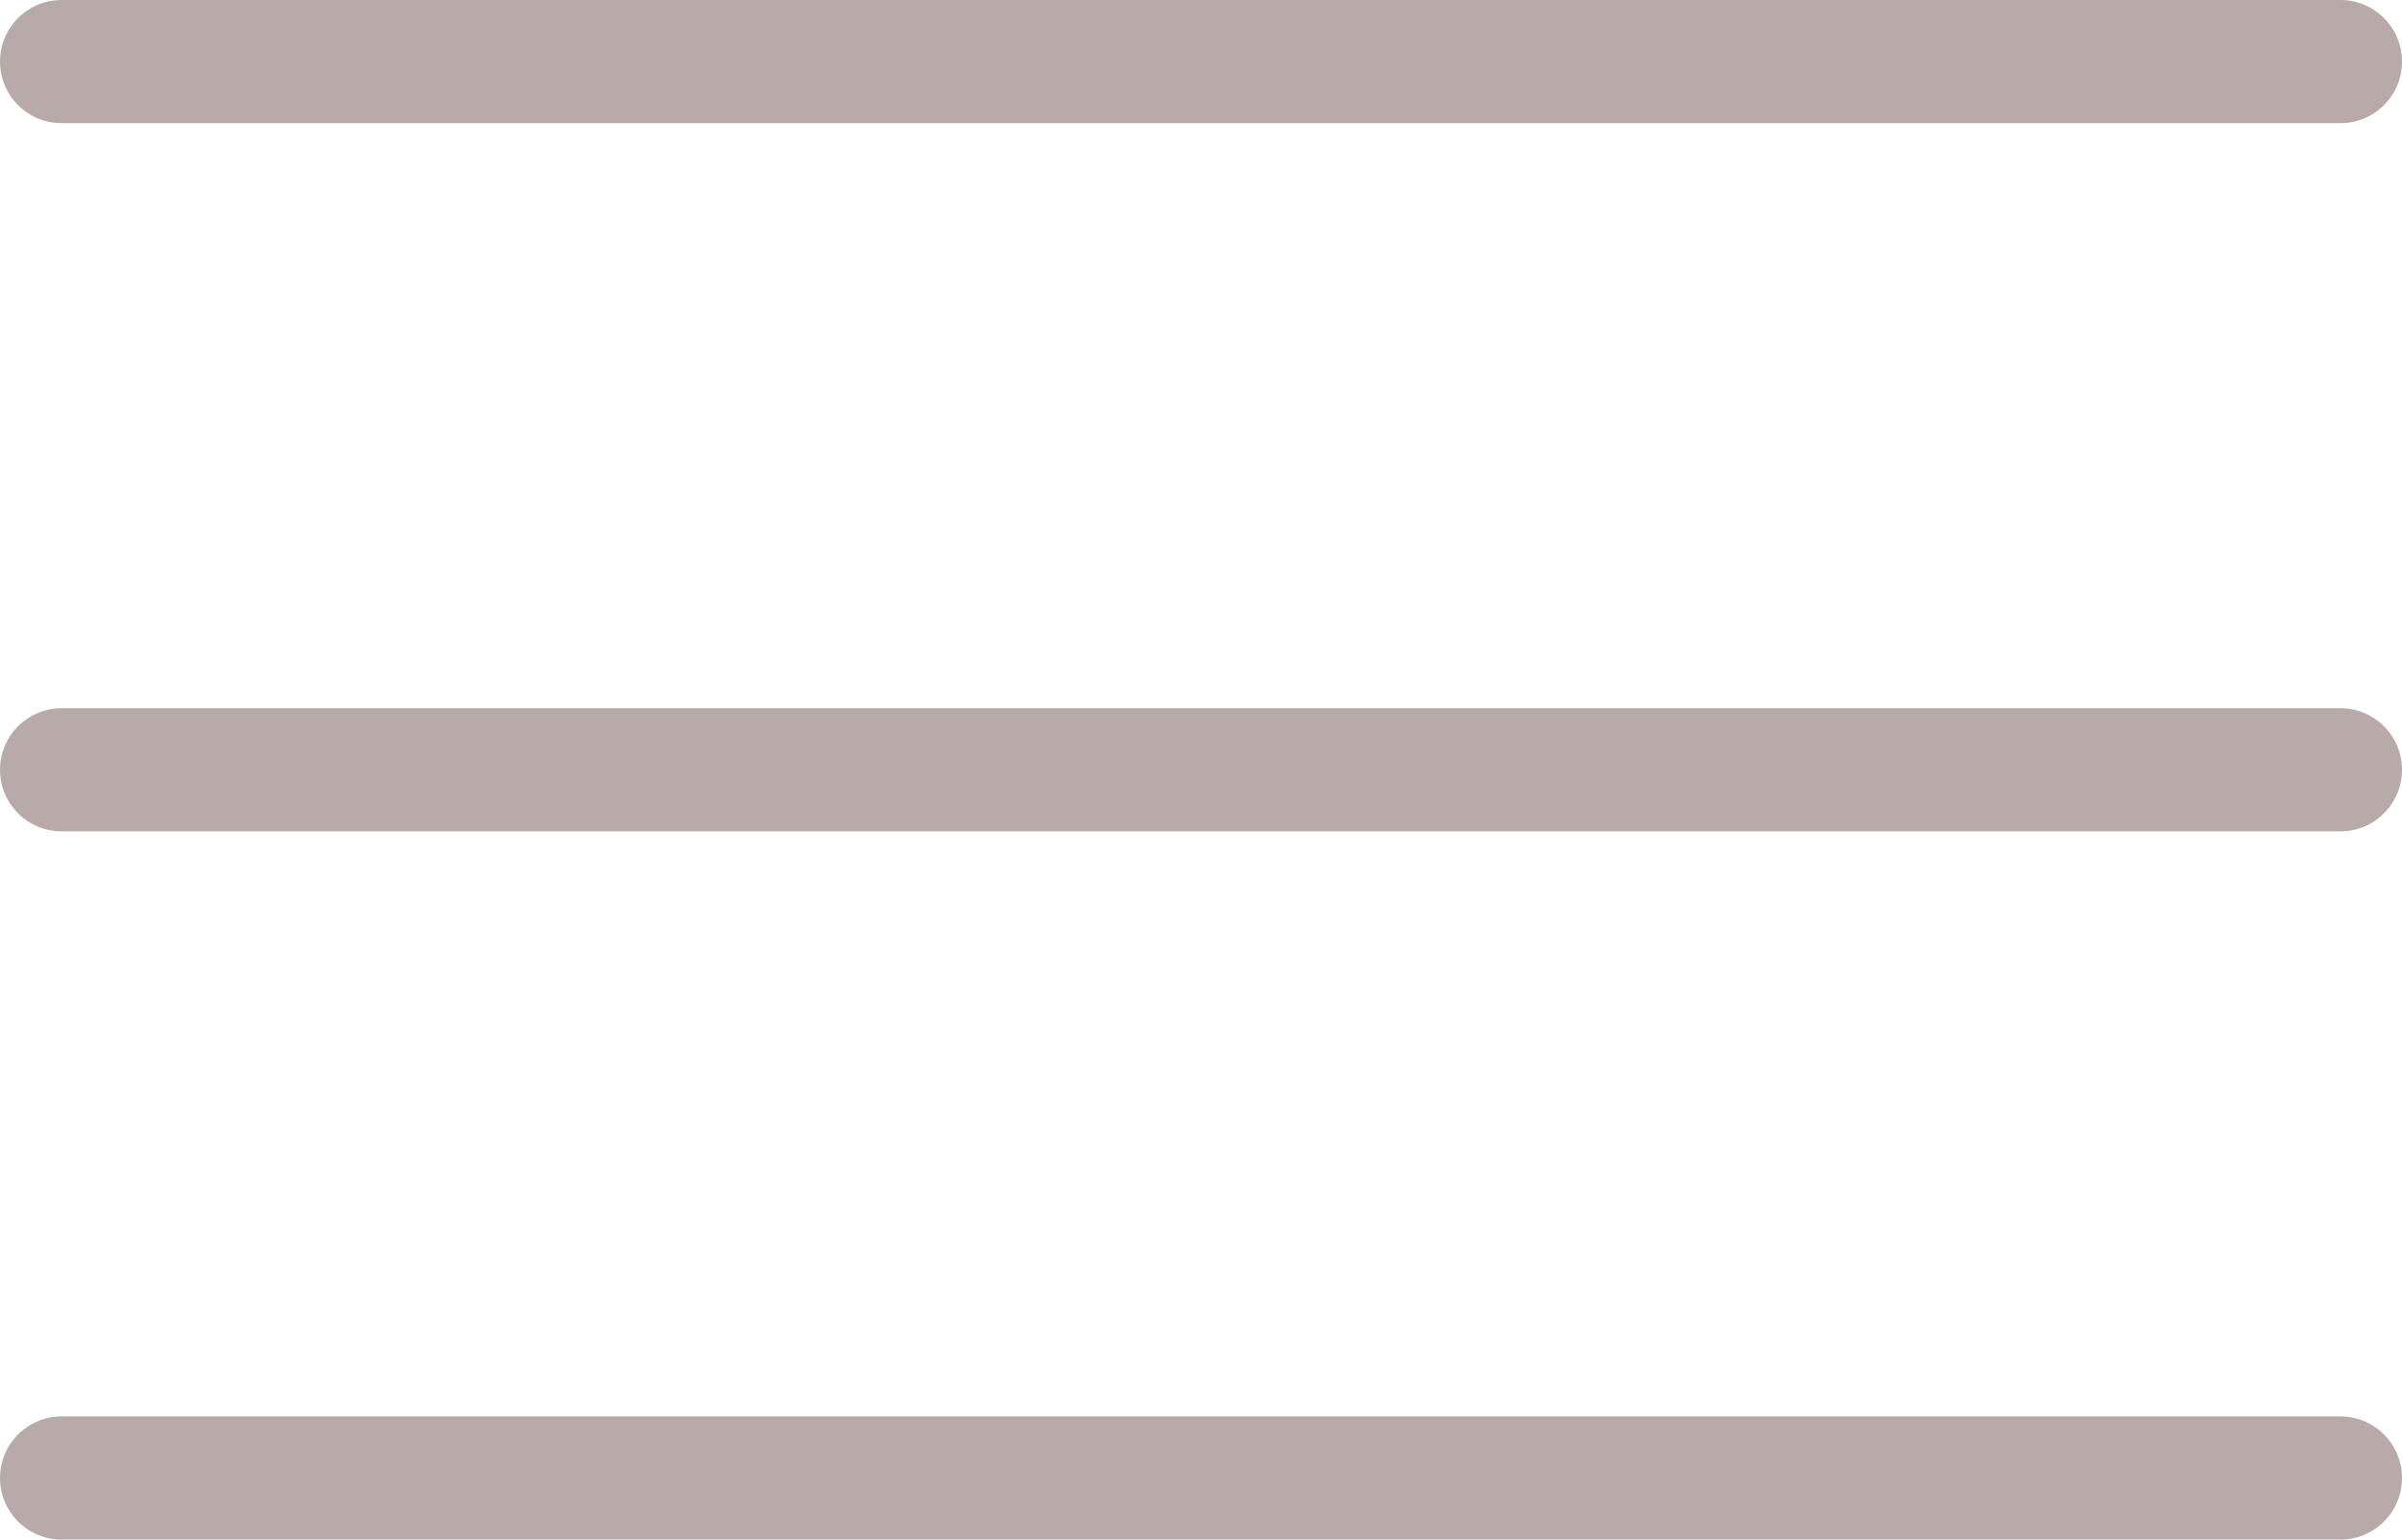 <svg width="39" height="25" viewBox="0 0 39 25" fill="none" xmlns="http://www.w3.org/2000/svg">
<path d="M1 1H38M1 12.5H38M1 24H38" stroke="#B09F9F" stroke-opacity="0.88" stroke-width="2" stroke-linecap="round"/>
</svg>
